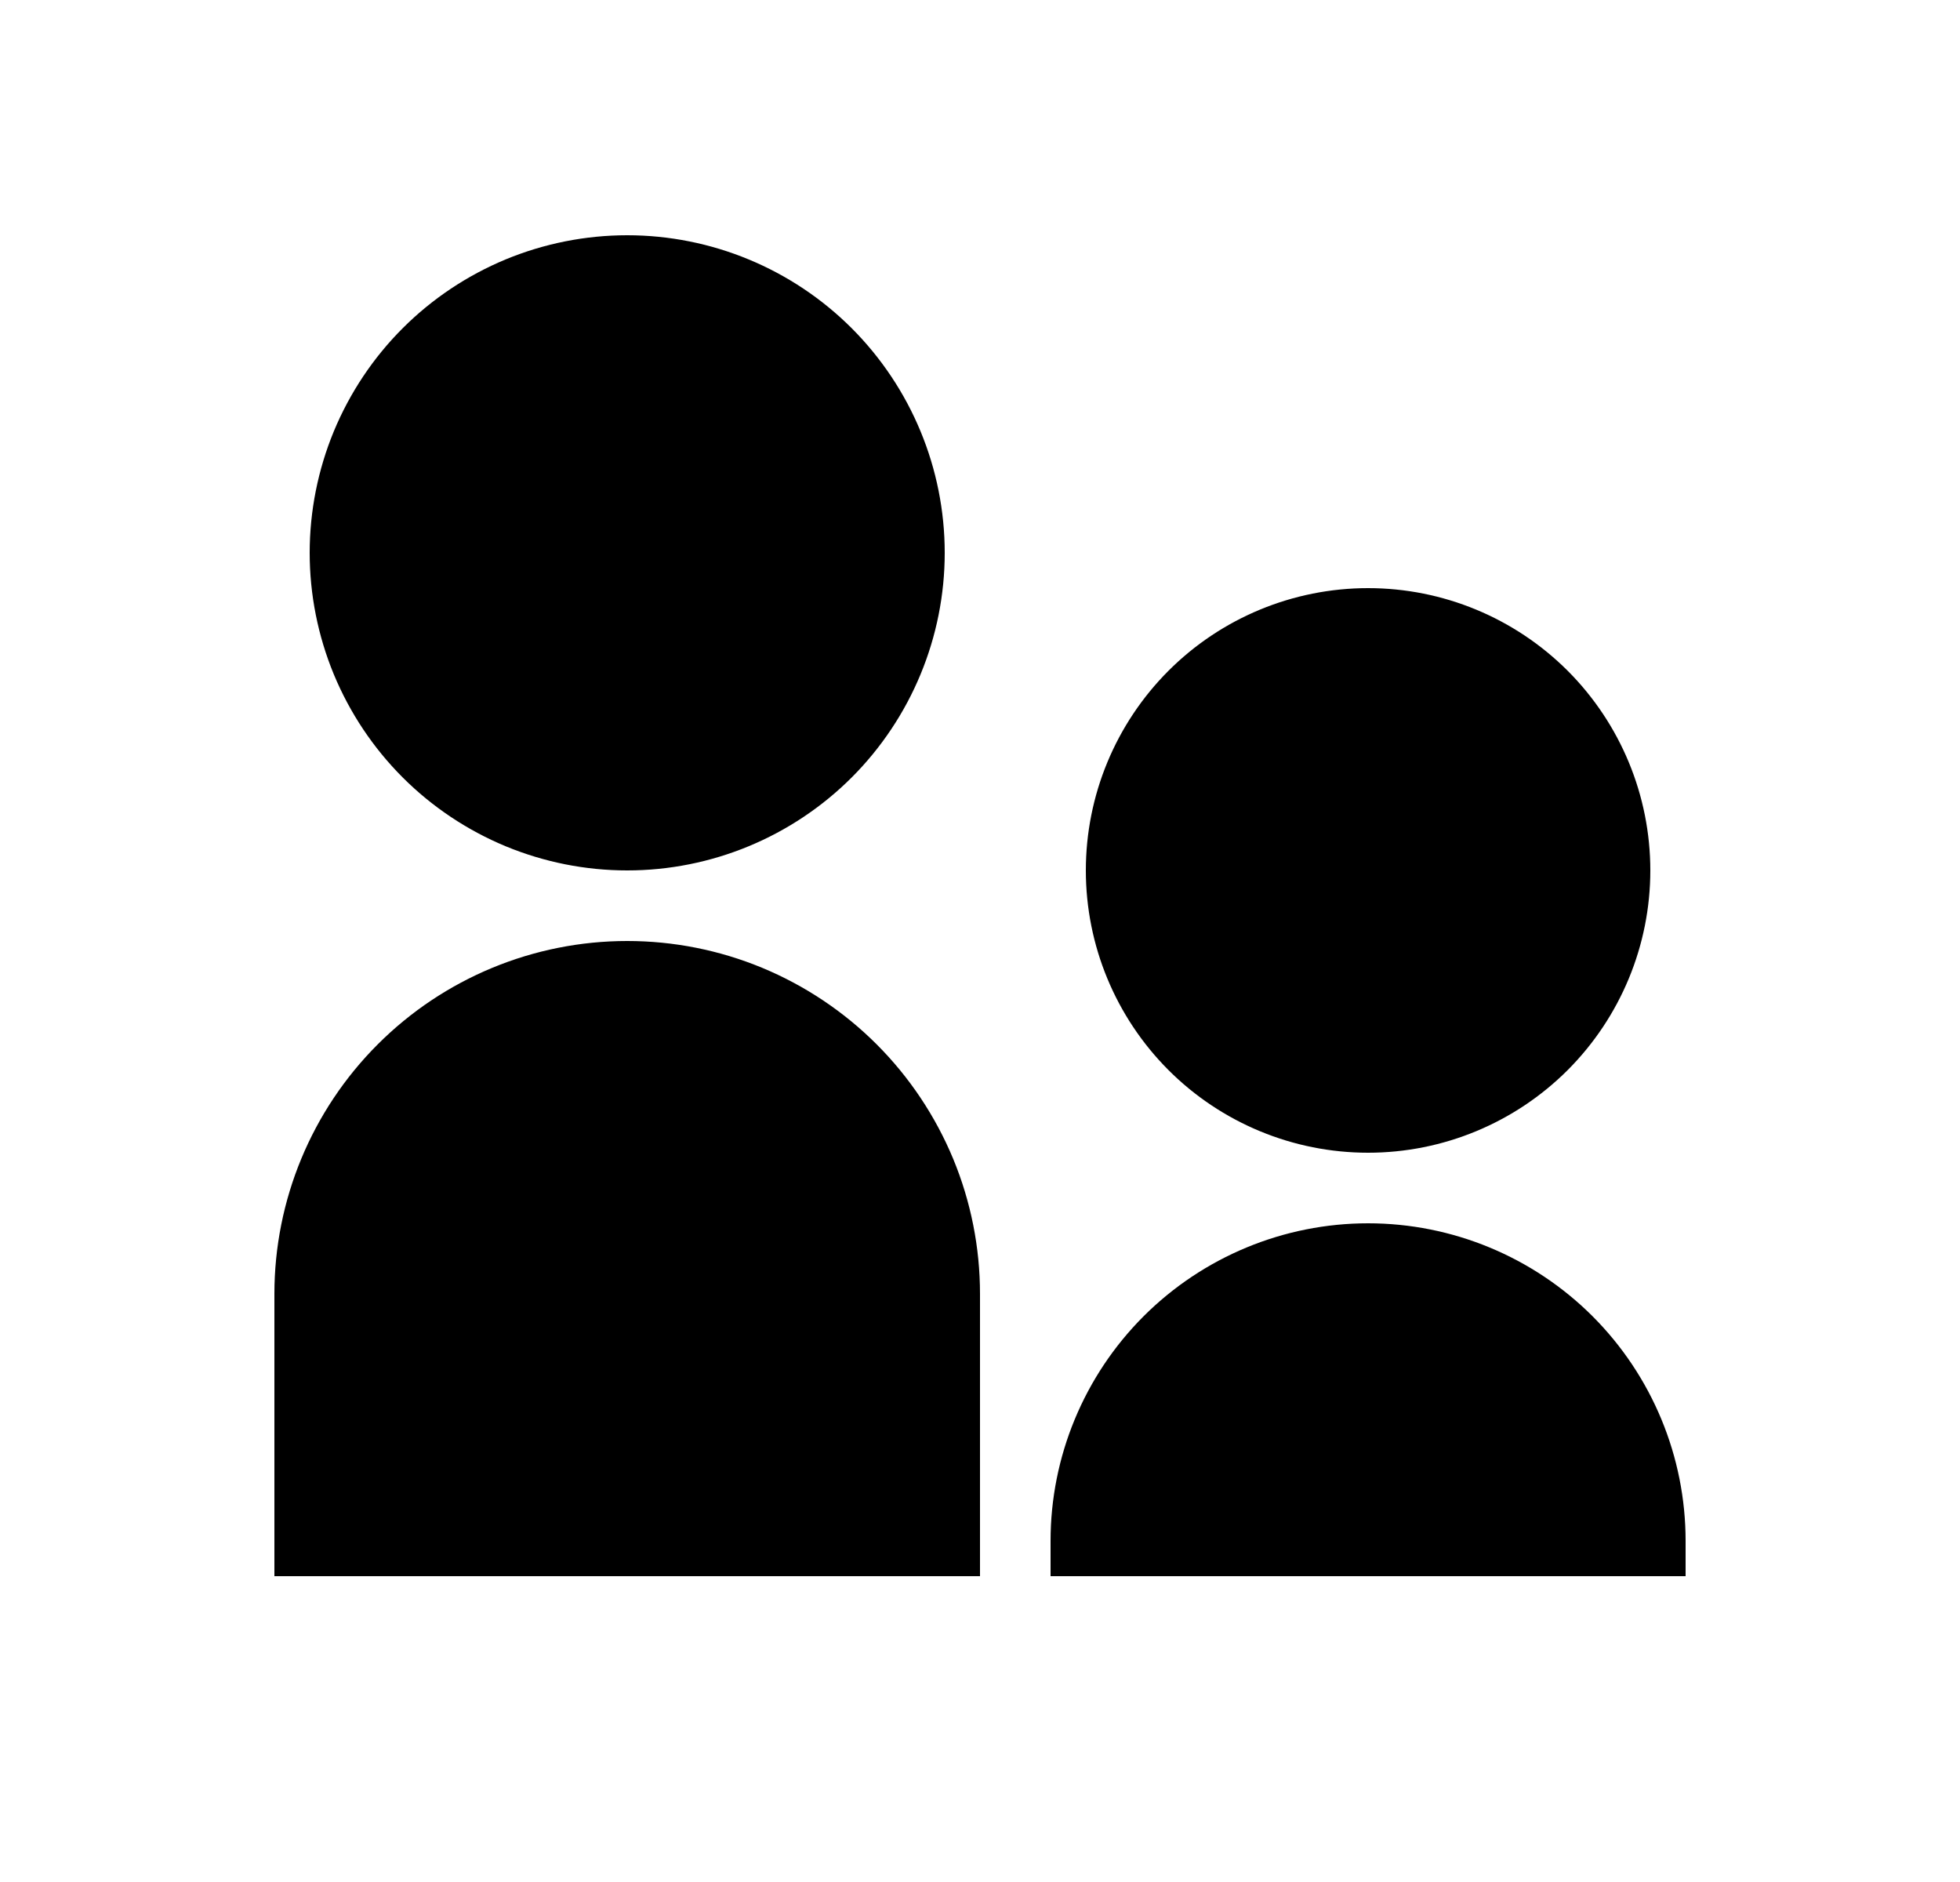 <svg width="25" height="24" viewBox="0 0 25 24" fill="none" xmlns="http://www.w3.org/2000/svg">
<path d="M8 11.1C7.468 11.1 6.941 10.995 6.45 10.792C5.959 10.588 5.512 10.29 5.136 9.914C4.76 9.538 4.462 9.091 4.258 8.6C4.055 8.108 3.95 7.582 3.95 7.05C3.95 6.518 4.055 5.992 4.258 5.5C4.462 5.009 4.76 4.562 5.136 4.186C5.512 3.81 5.959 3.512 6.45 3.308C6.941 3.105 7.468 3 8 3C9.074 3 10.104 3.427 10.864 4.186C11.623 4.946 12.05 5.976 12.05 7.05C12.05 8.124 11.623 9.154 10.864 9.914C10.104 10.673 9.074 11.1 8 11.1ZM17.45 14.7C16.495 14.7 15.579 14.321 14.904 13.646C14.229 12.97 13.85 12.055 13.85 11.1C13.85 10.145 14.229 9.23 14.904 8.554C15.579 7.879 16.495 7.5 17.45 7.5C18.405 7.5 19.32 7.879 19.996 8.554C20.671 9.23 21.05 10.145 21.05 11.1C21.05 12.055 20.671 12.97 19.996 13.646C19.32 14.321 18.405 14.7 17.45 14.7ZM17.45 15.6C18.524 15.6 19.554 16.027 20.314 16.786C21.073 17.546 21.5 18.576 21.5 19.65V20.1H13.4V19.65C13.4 18.576 13.827 17.546 14.586 16.786C15.346 16.027 16.376 15.6 17.45 15.6ZM8 12C8.591 12 9.176 12.116 9.722 12.342C10.268 12.569 10.764 12.9 11.182 13.318C11.6 13.736 11.931 14.232 12.158 14.778C12.384 15.324 12.5 15.909 12.5 16.5V20.1H3.5V16.5C3.5 15.306 3.974 14.162 4.818 13.318C5.662 12.474 6.807 12 8 12Z" fill="#0A0D14" style="fill:#0A0D14;fill:color(display-p3 0.039 0.051 0.078);fill-opacity:1;"/>
</svg>
